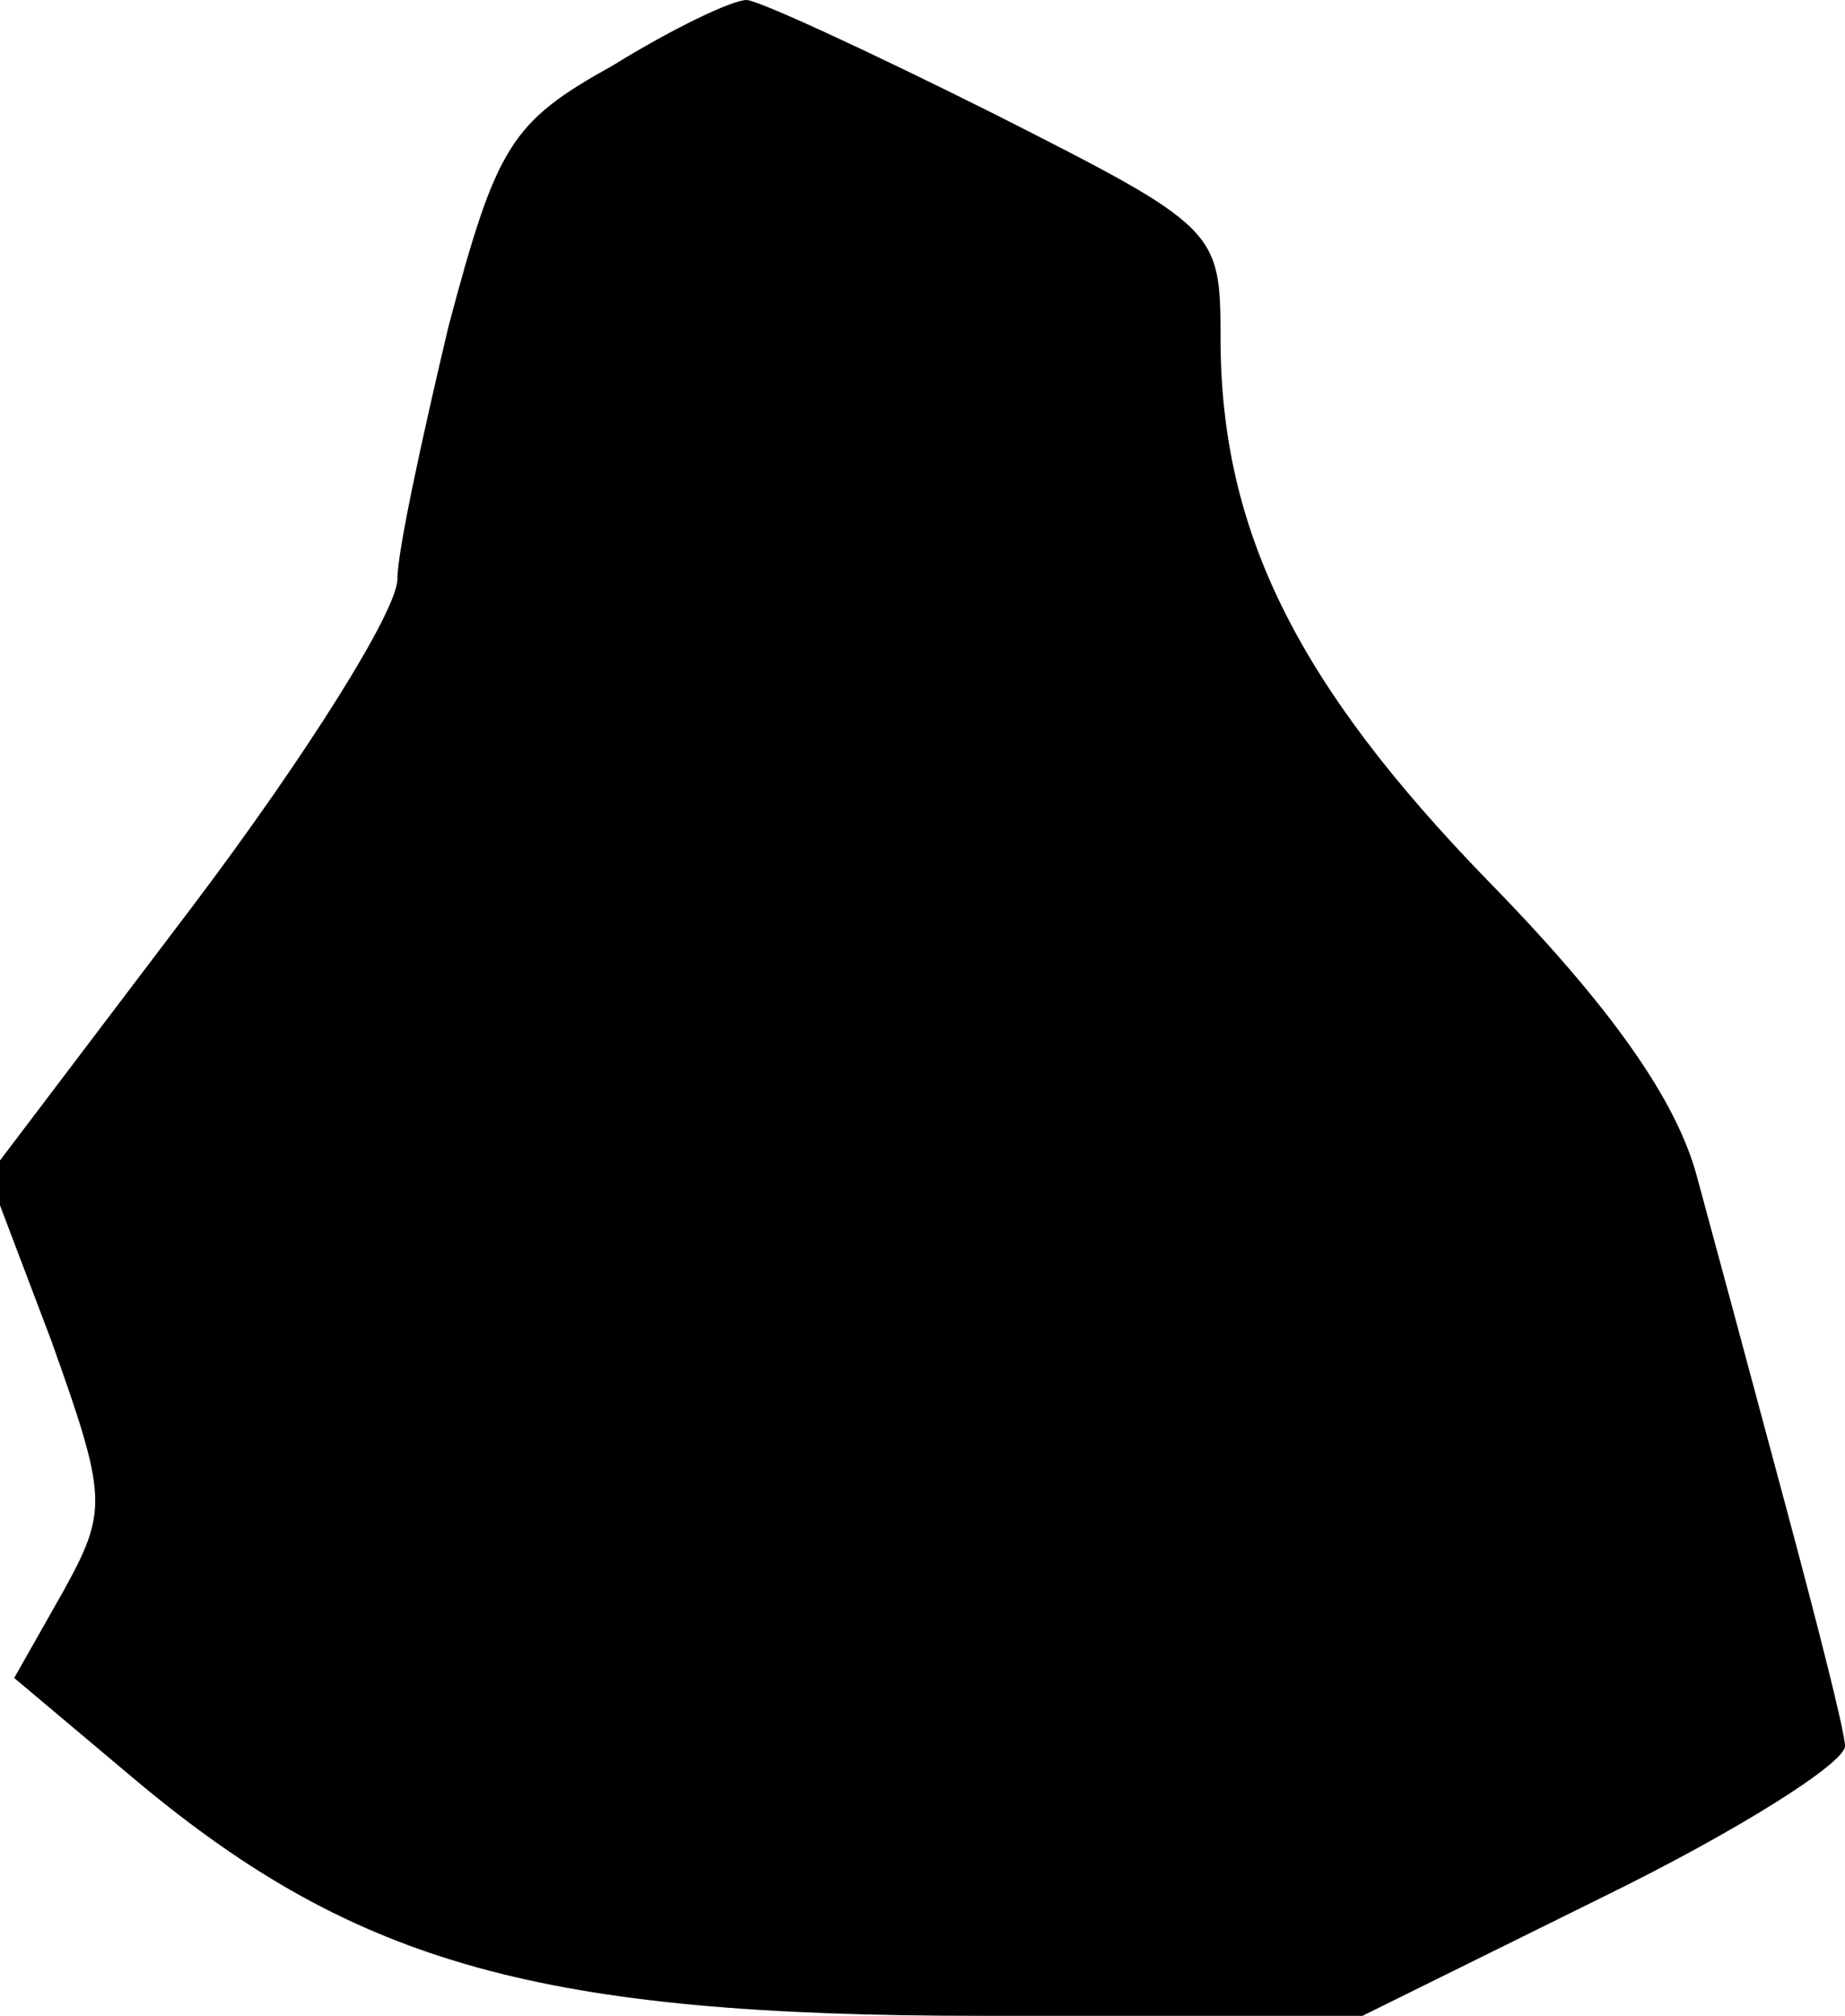 <?xml version="1.0" standalone="no"?>
<!DOCTYPE svg PUBLIC "-//W3C//DTD SVG 20010904//EN"
 "http://www.w3.org/TR/2001/REC-SVG-20010904/DTD/svg10.dtd">
<svg version="1.0" xmlns="http://www.w3.org/2000/svg"
 width="65pt" height="71pt" viewBox="0 0 65 71"
 preserveAspectRatio="xMidYMid meet">
<g transform="translate(0,71) scale(0.1,-0.1)"
fill="#000000" stroke="none">
<path fill="#000000" stroke="none" d="M216 687 c-36 -20 -41 -28 -58 -92 -9
-38 -18 -79 -18 -89 0 -11 -32 -62 -72 -115 l-72 -95 22 -58 c20 -56 20 -60 4
-89 l-17 -30 44 -37 c77 -64 142 -82 297 -82 l134 0 85 42 c47 23 85 47 85 53
0 5 -10 44 -21 85 -11 41 -25 93 -31 115 -7 27 -30 60 -74 105 -67 69 -94 123
-94 191 0 38 -1 39 -80 79 -44 22 -83 40 -87 40 -5 0 -26 -10 -47 -23z"/>
</g>
</svg>
